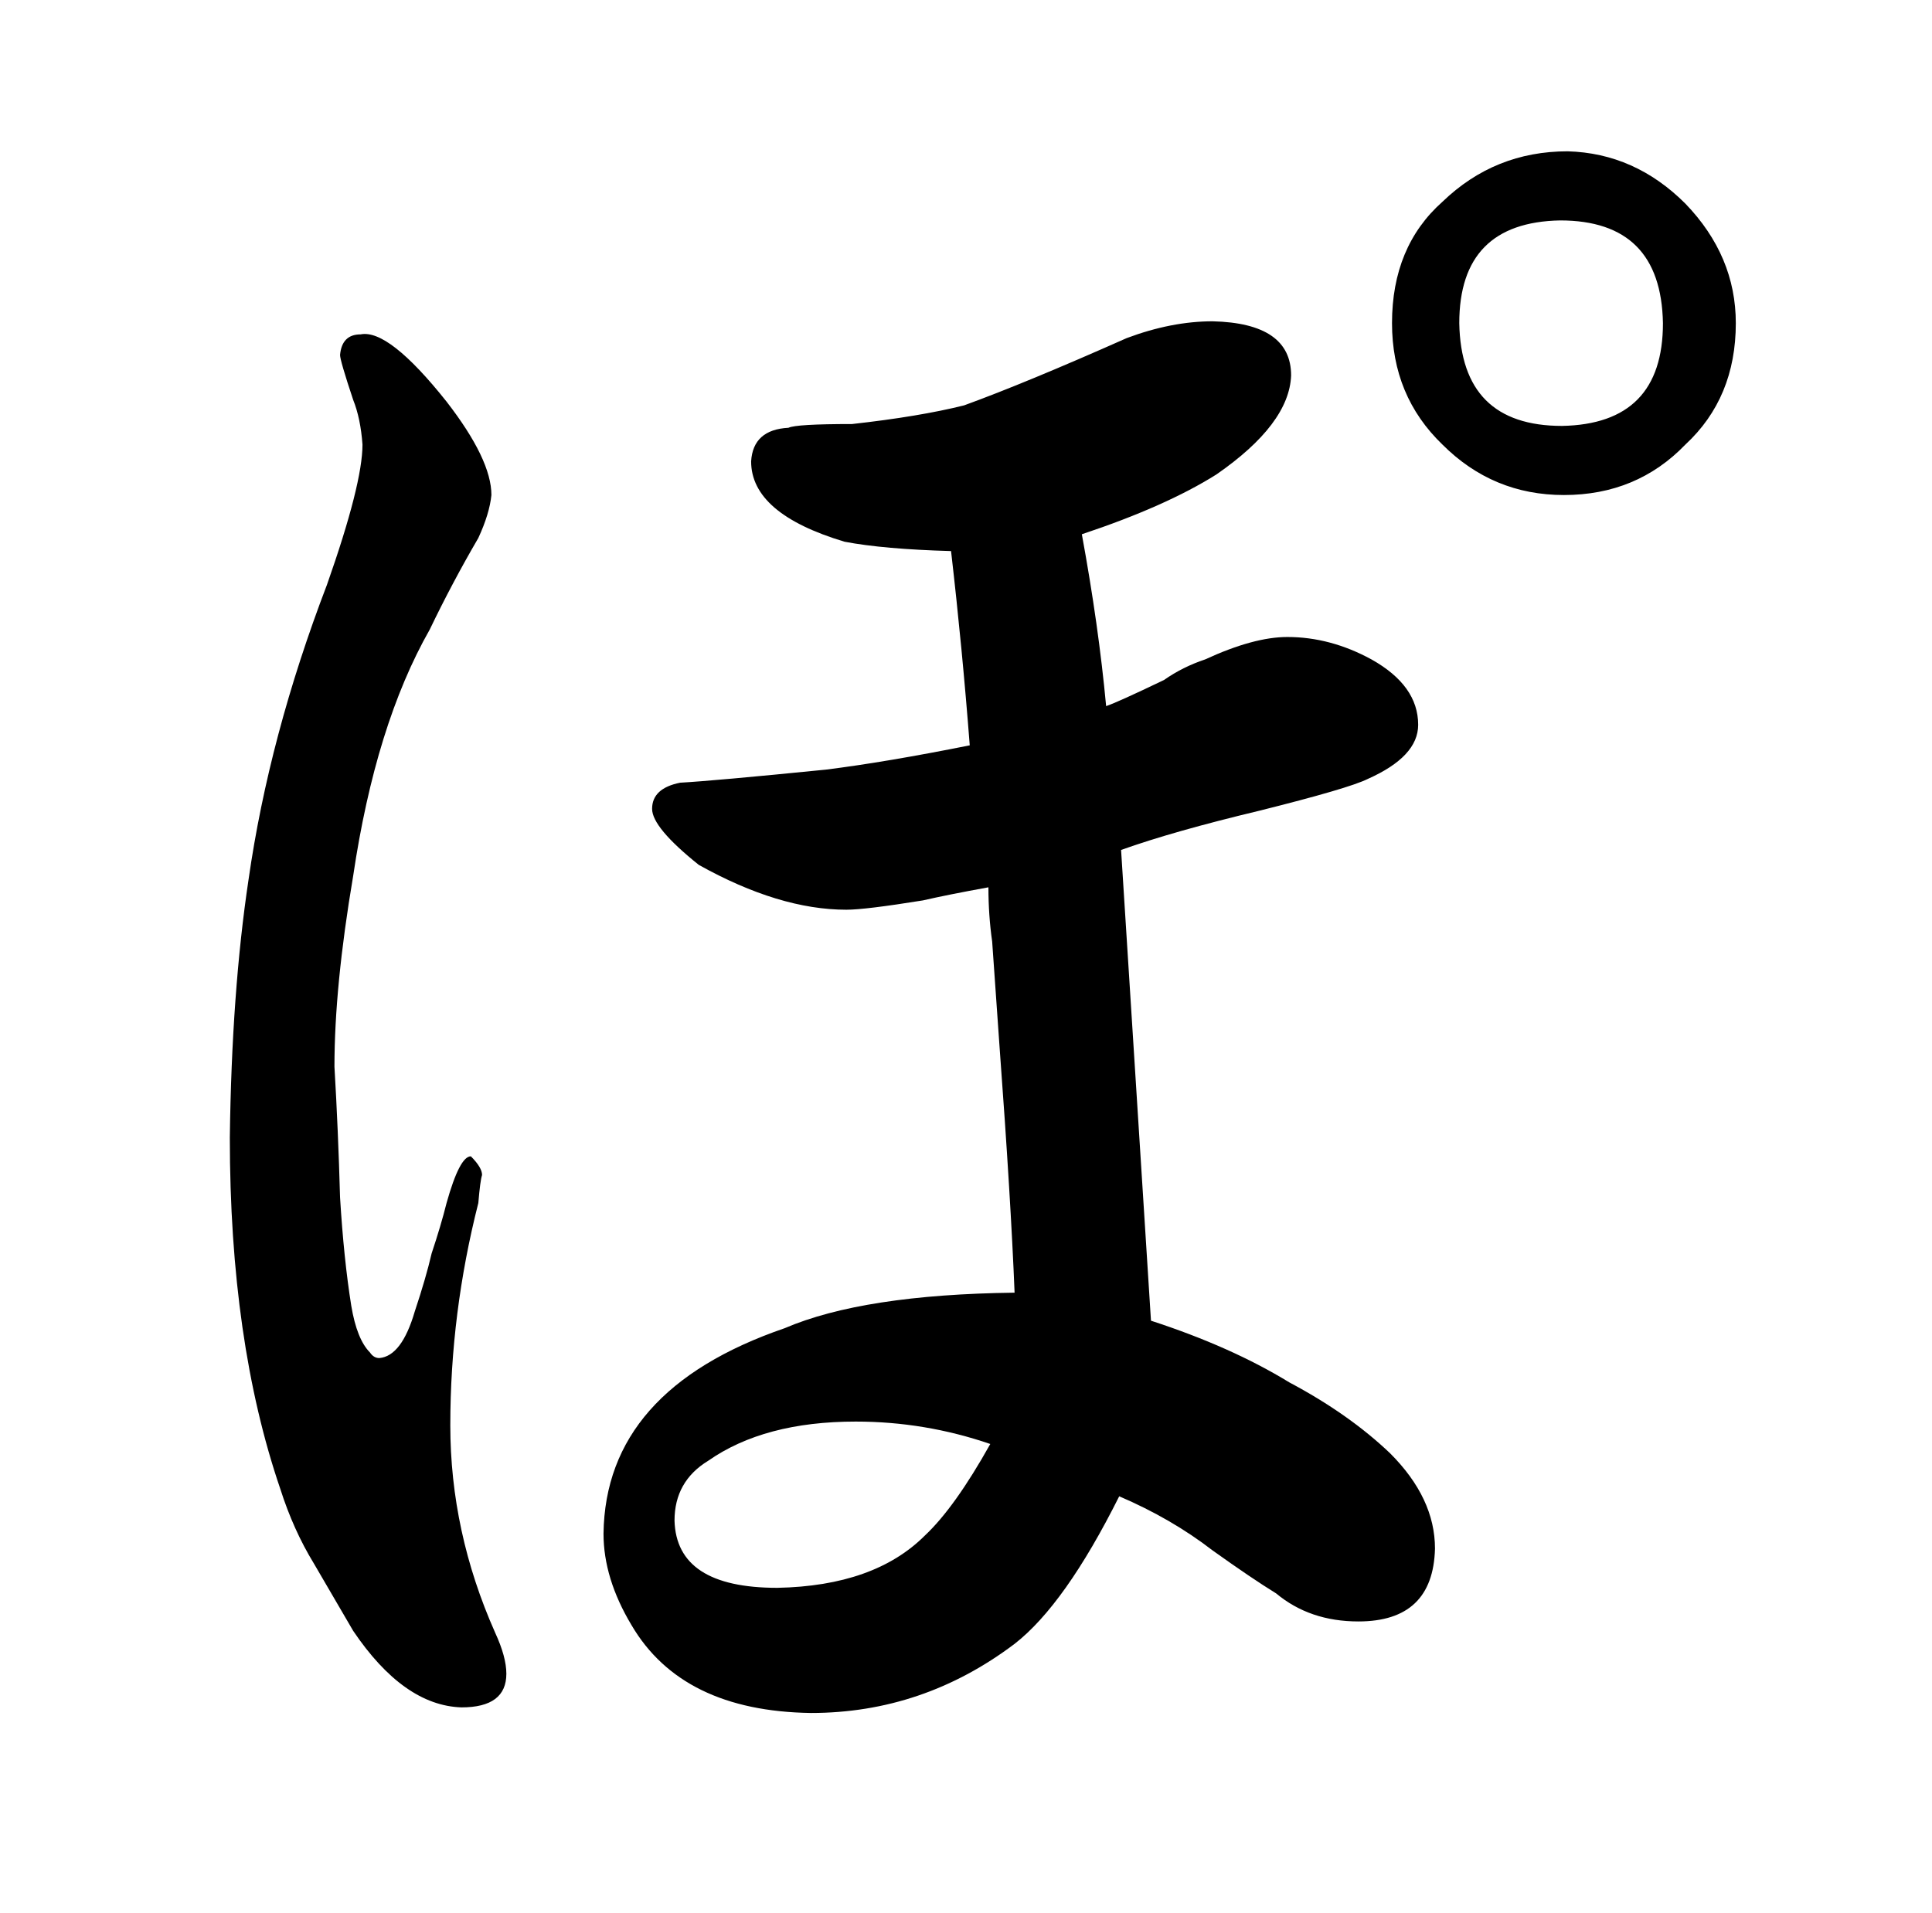 <?xml version="1.0" standalone="no"?>
<!DOCTYPE svg PUBLIC "-//W3C//DTD SVG 1.1//EN" "http://www.w3.org/Graphics/SVG/1.1/DTD/svg11.dtd" >
<svg xmlns="http://www.w3.org/2000/svg" xmlns:xlink="http://www.w3.org/1999/xlink" version="1.1" viewBox="-10 0 1034 1024">
  <g transform="matrix(1 0 0 -1 0 820)">
   <path fill="currentColor"
d="M246 532q6 13 7 23q0 19 -24 50q-31 39 -46 36q-10 0 -11 -11q0 -3 7 -24q4 -10 5 -24q0 -21 -19 -75q-31 -81 -42 -158q-9 -60 -10 -138q0 -109 27 -188q7 -22 18 -40l21 -36q27 -40 58 -41q24 0 24 18q0 9 -6 22q-24 54 -24 111q0 60 15 119q1 12 2 15q0 4 -6 10
q-6 0 -13 -25q-3 -12 -8 -27q-3 -13 -9 -31q-7 -24 -19 -25q-3 0 -5 3q-7 7 -10 25q-4 25 -6 58q-1 36 -3 70q0 43 10 102q12 81 41 132q12 25 26 49zM613 456q-25 -12 -31 -14q-4 43 -13 92q45 15 72 32q39 27 40 53q0 28 -42 29q-22 0 -46 -9q-54 -24 -87 -36
q-24 -6 -60 -10q-30 0 -34 -2q-19 -1 -20 -18q0 -28 50 -43q21 -4 57 -5q6 -52 10 -104q-45 -9 -77 -13q-60 -6 -78 -7q-15 -3 -15 -14q0 -10 25 -30q43 -24 79 -24q10 0 41 5q13 3 35 7q0 -15 2 -29l4 -57q6 -81 8 -131q-81 -1 -123 -19q-96 -33 -97 -110q0 -24 15 -49
q27 -46 96 -47q60 0 109 37q27 21 56 79q28 -12 50 -29q21 -15 34 -23q18 -15 44 -15q40 0 41 39q0 27 -24 51q-22 21 -54 38q-31 19 -74 33l-16 252q28 10 74 21q48 12 58 17q27 12 27 29q0 21 -25 35q-22 12 -45 12q-18 0 -44 -12q-12 -4 -22 -11zM520 47q-19 -34 -35 -49
q-27 -27 -79 -28q-54 0 -55 36q0 21 18 32q30 21 79 21q37 0 72 -12zM829 739q-39 0 -67 -27q-27 -24 -27 -65q0 -39 27 -65q27 -27 65 -27q39 0 65 27q27 25 27 65q0 36 -27 64q-27 27 -63 28zM825 702q54 0 55 -55q0 -54 -54 -55q-54 0 -55 55q0 54 54 55v0z" />
  </g>

</svg>
